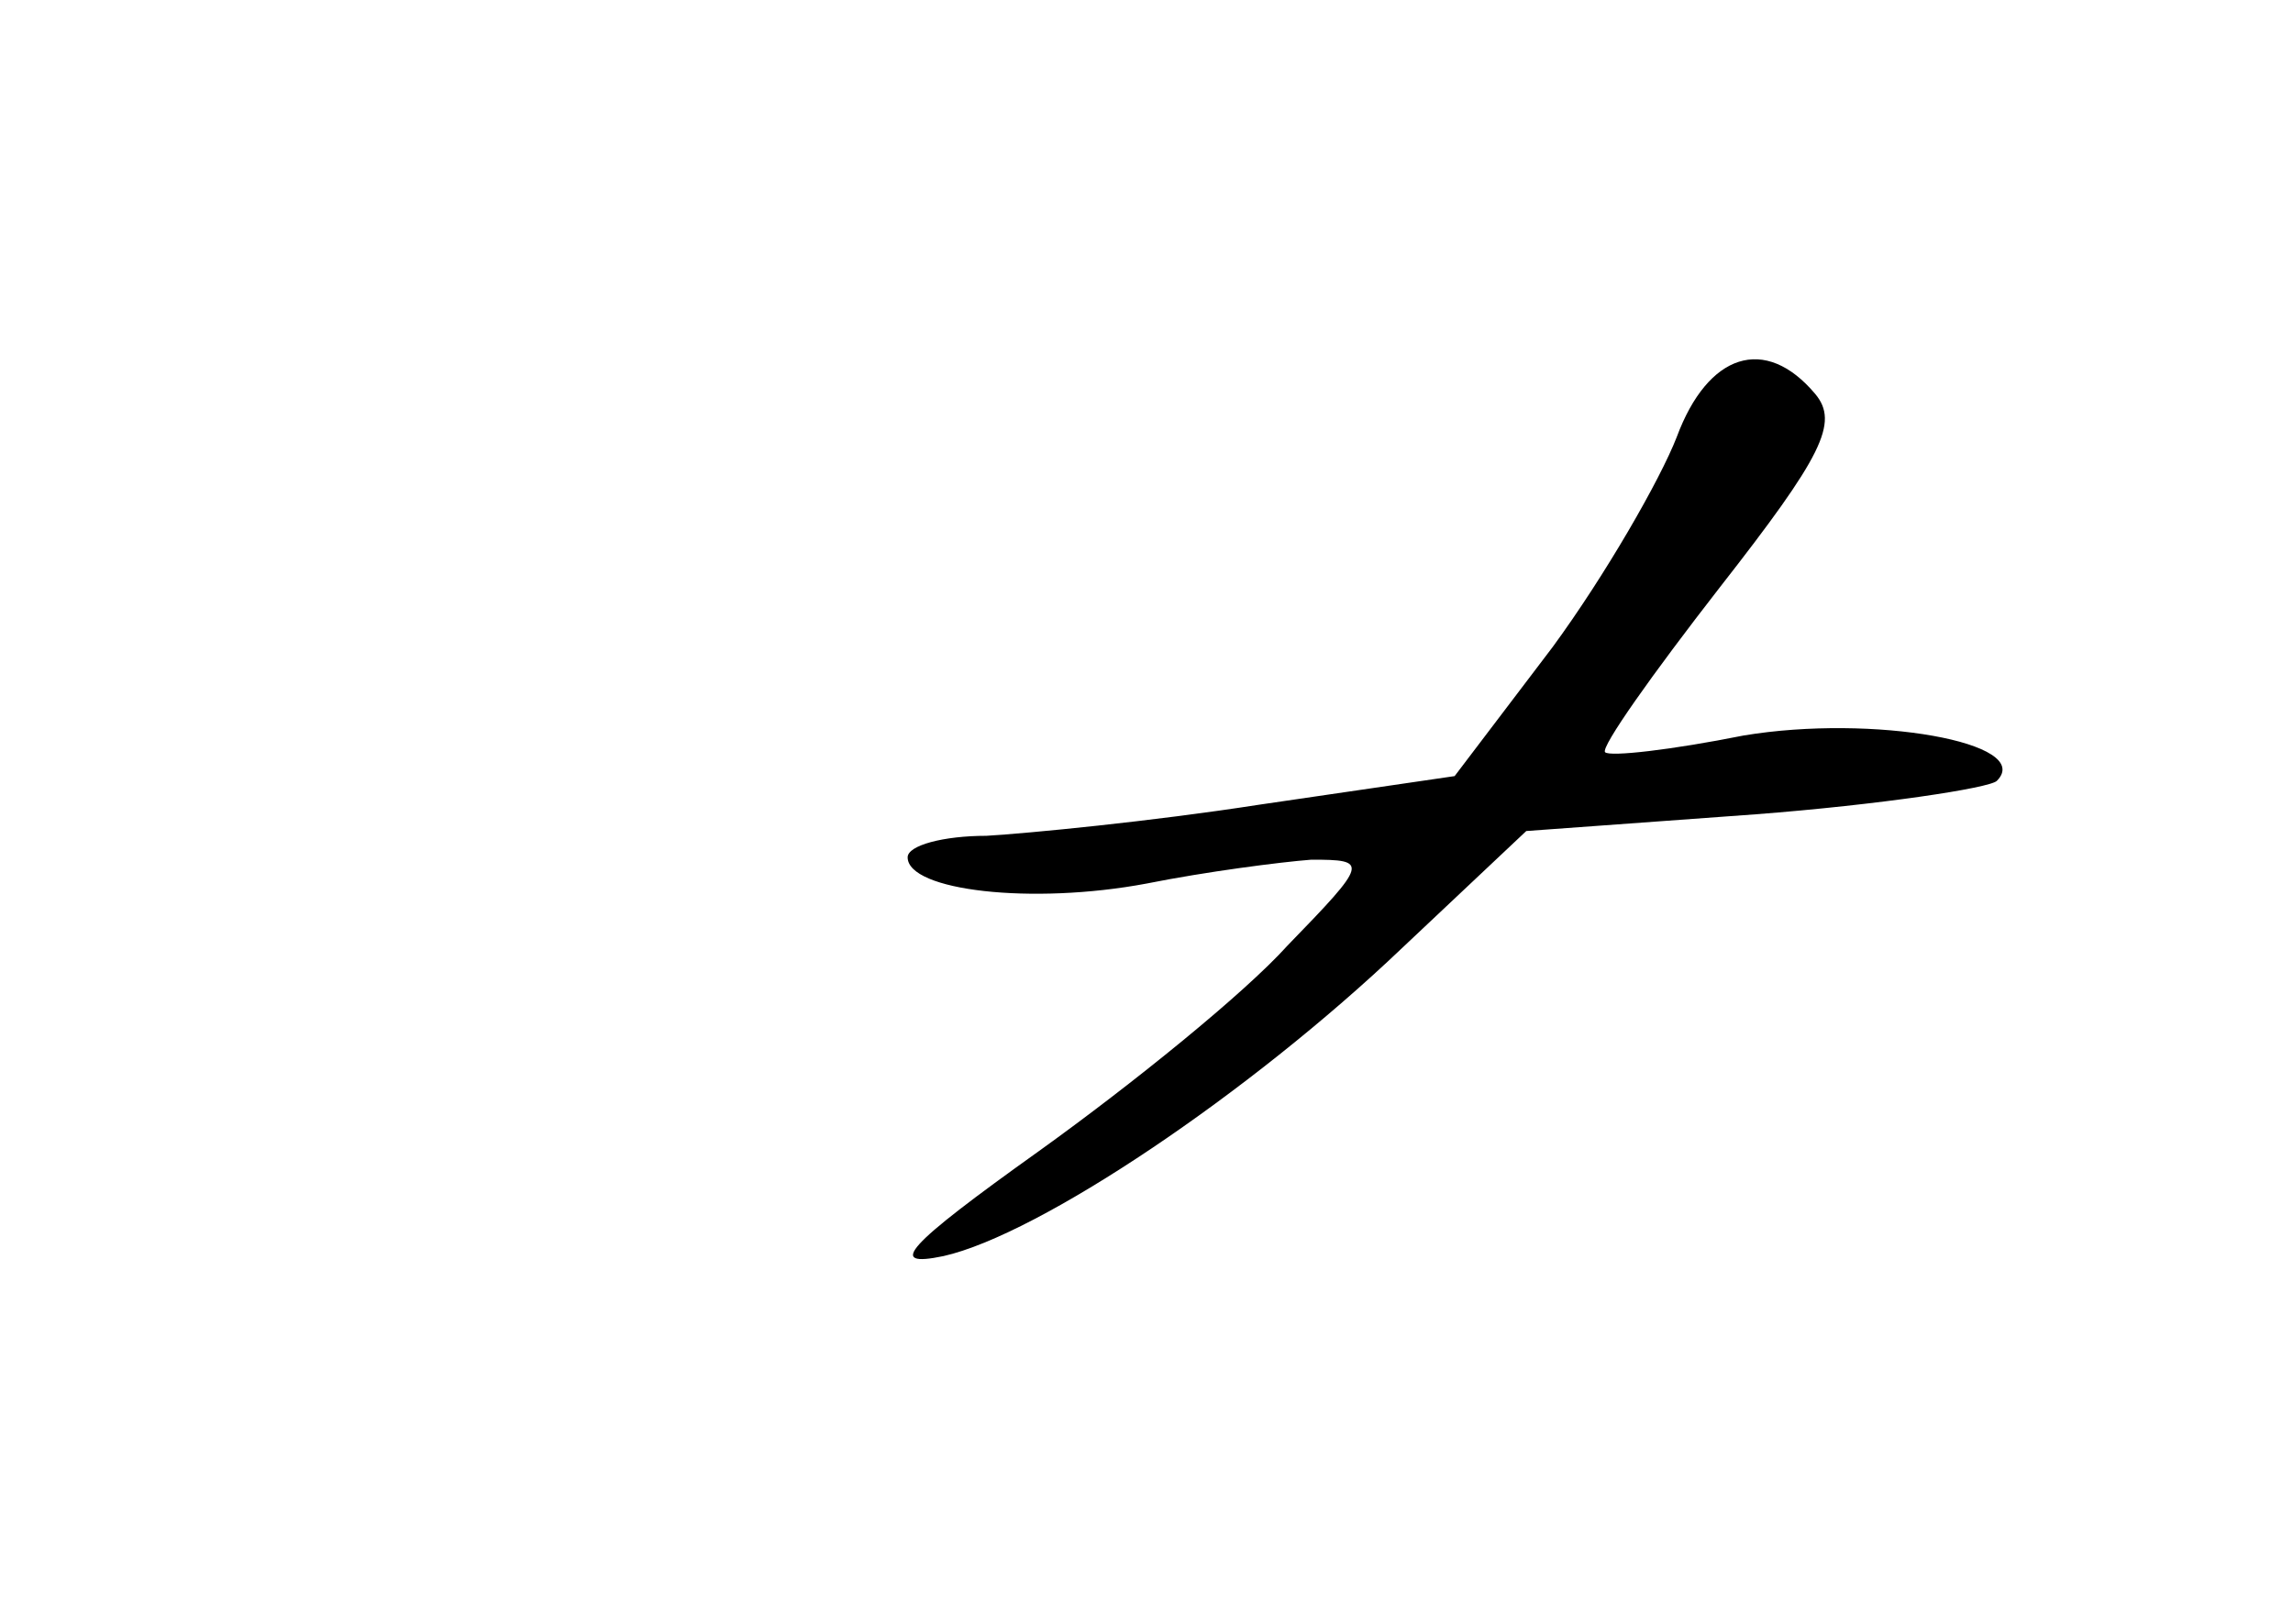 <?xml version="1.0" standalone="no"?>
<!DOCTYPE svg PUBLIC "-//W3C//DTD SVG 20010904//EN"
 "http://www.w3.org/TR/2001/REC-SVG-20010904/DTD/svg10.dtd">
<svg version="1.0" xmlns="http://www.w3.org/2000/svg"
 width="96pt" height="68pt" viewBox="0 0 96 68"
 preserveAspectRatio="xMidYMid meet">
<g transform="translate(0,68) scale(0.1,-0.1)"
fill="#000000" stroke="none">
<path d="M702 497 c-7 -18 -30 -58 -52 -88 l-41 -54 -82 -12 c-45 -7 -97 -12
-114 -13 -18 0 -33 -4 -33 -9 0 -14 52 -20 100 -11 25 5 56 9 69 10 24 0 24
-1 -10 -36 -18 -20 -65 -58 -104 -86 -56 -40 -64 -49 -40 -44 40 9 128 68 192
129 l52 49 96 7 c52 4 98 11 101 14 16 16 -52 28 -106 19 -30 -6 -56 -9 -58
-7 -2 2 20 33 48 69 43 55 50 69 40 81 -21 25 -45 17 -58 -18z"/>
</g>
</svg>

